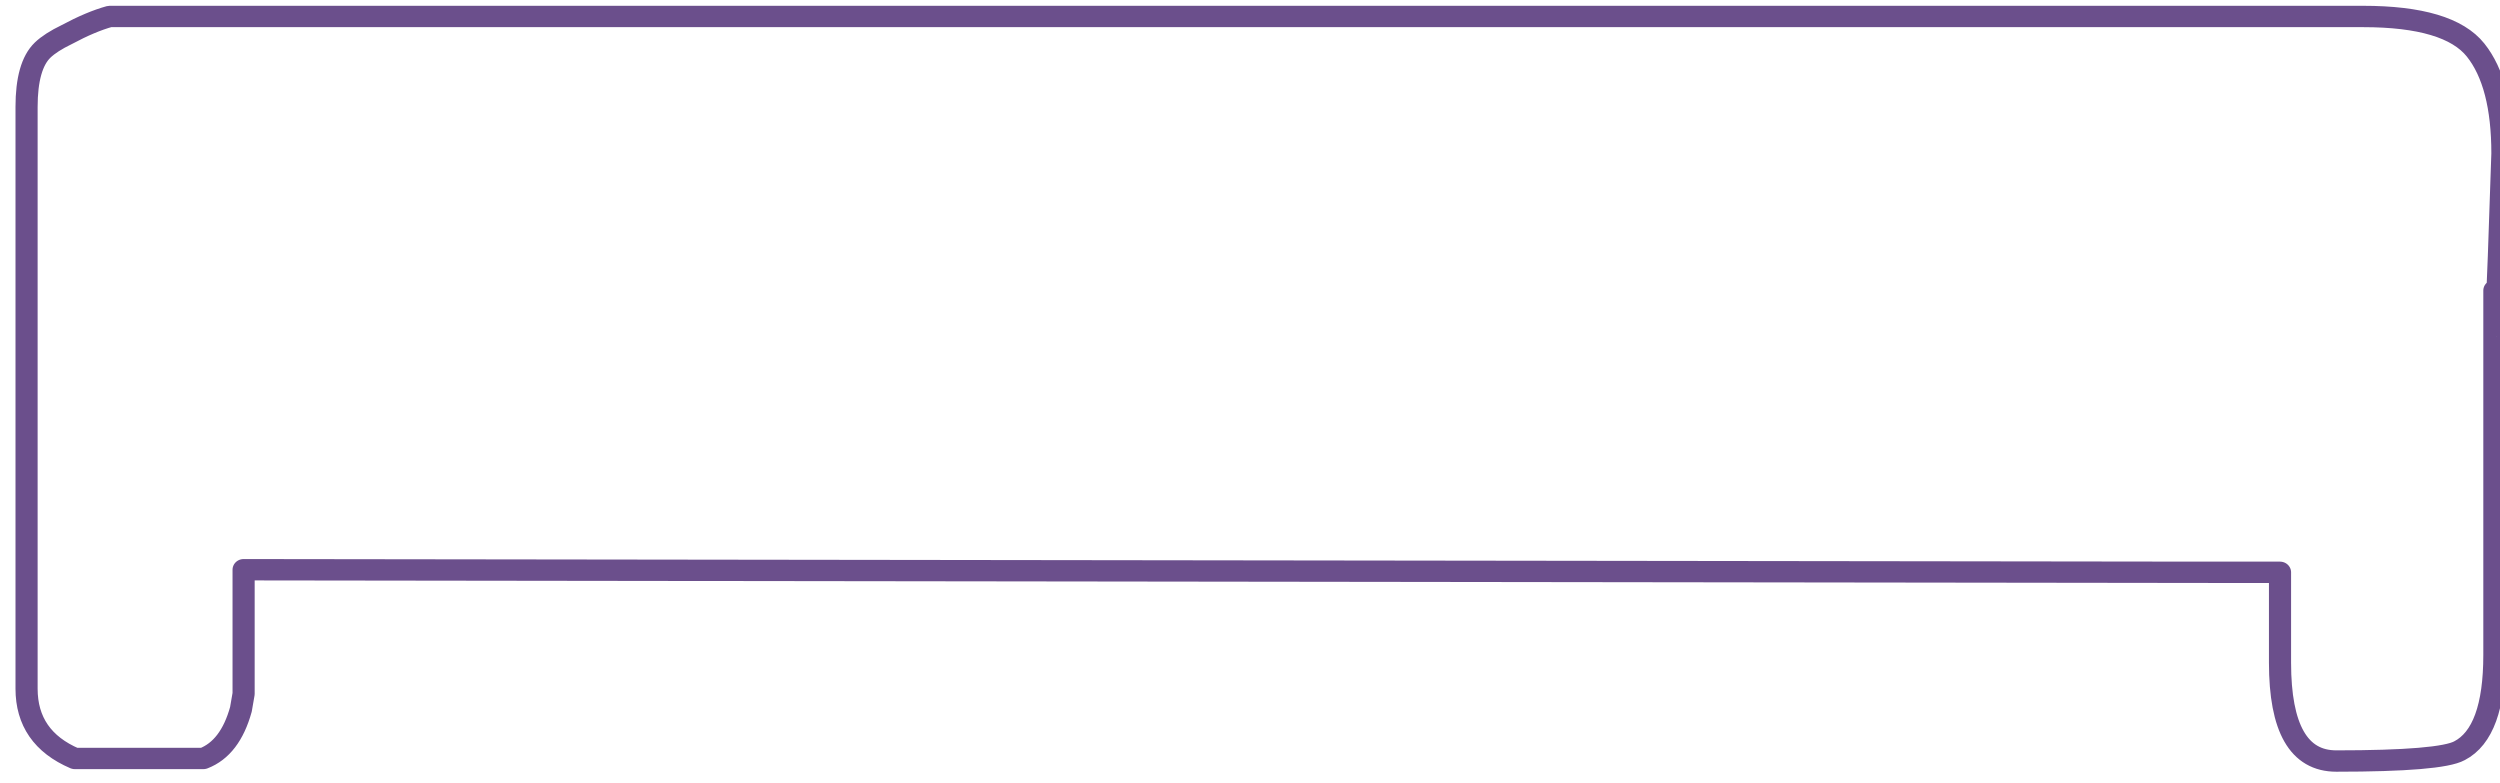 <?xml version="1.0" encoding="UTF-8" standalone="no"?>
<!DOCTYPE svg PUBLIC "-//W3C//DTD SVG 1.1//EN" "http://www.w3.org/Graphics/SVG/1.1/DTD/svg11.dtd">
<svg width="100%" height="100%" viewBox="0 0 230 72" version="1.1" xmlns="http://www.w3.org/2000/svg" xmlns:xlink="http://www.w3.org/1999/xlink" xml:space="preserve" xmlns:serif="http://www.serif.com/" style="fill-rule:evenodd;clip-rule:evenodd;stroke-linejoin:round;stroke-miterlimit:2;">
    <g transform="matrix(1,0,0,1,-9644,-194)">
        <g transform="matrix(0.455,0,0,0.439,7052.64,14.183)">
            <g id="brace-top" transform="matrix(5.5475e-17,0.906,-0.906,5.5475e-17,6377.48,-127.705)">
                <path d="M769.094,231.558C769.094,216.01 768.296,206.841 766.702,204.05C763.911,198.867 756.536,196.276 744.576,196.276L660.258,196.276C677.799,196.276 667.234,195.678 628.564,194.482C617.8,194.482 609.826,196.475 604.644,200.462C599.461,204.449 596.87,212.821 596.87,225.578L596.87,728.496C597.667,731.287 599.062,734.476 601.056,738.064C602.252,740.456 603.448,742.25 604.644,743.446C605.84,744.642 607.534,745.539 609.727,746.137C611.919,746.735 614.61,747.034 617.8,747.034L752.35,747.034C759.924,747.034 765.306,743.446 768.496,736.27L768.496,707.566C766.901,703.579 763.114,700.789 757.134,699.194L753.546,698.596L724.842,698.596L725.44,261.458L725.44,244.116L746.37,244.116C761.519,244.116 769.094,239.93 769.094,231.558Z" style="fill:none;fill-rule:nonzero;stroke:rgb(107,79,140);stroke-width:4.94px;"/>
            </g>
        </g>
    </g>
</svg>
